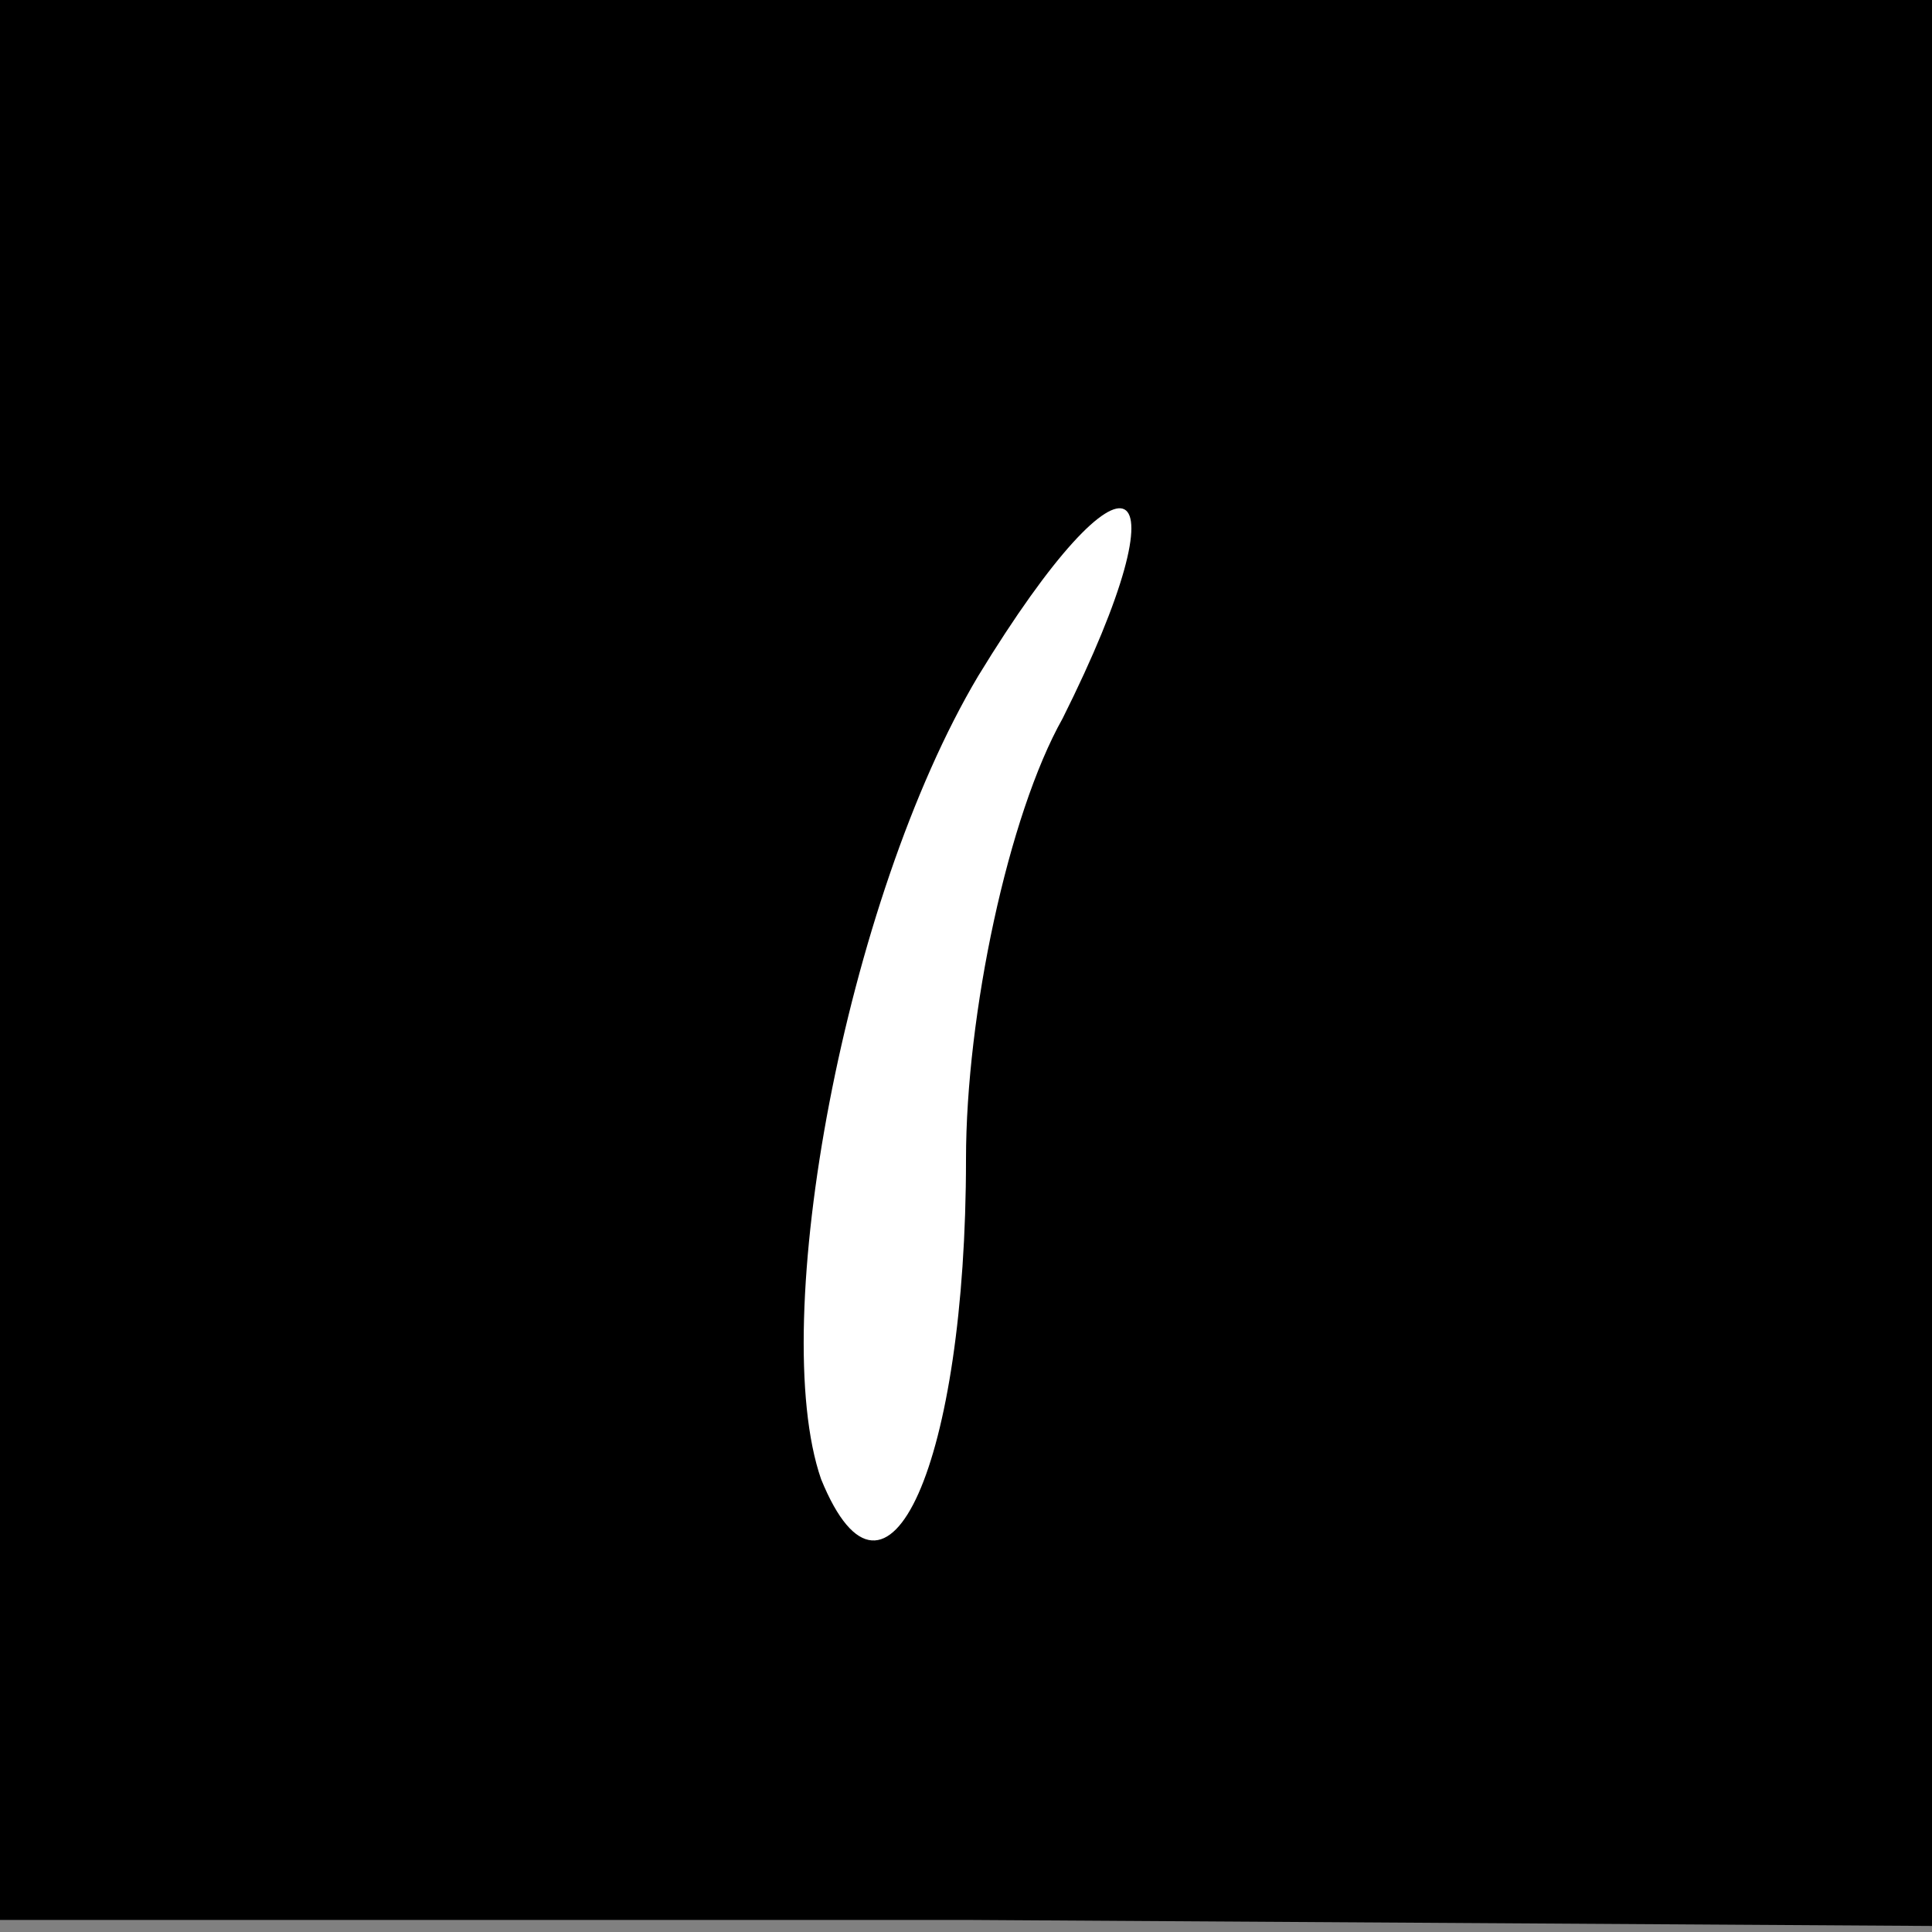 <?xml version="1.0" standalone="no"?>
<!DOCTYPE svg PUBLIC "-//W3C//DTD SVG 20010904//EN"
 "http://www.w3.org/TR/2001/REC-SVG-20010904/DTD/svg10.dtd">
<svg version="1.0" xmlns="http://www.w3.org/2000/svg"
 width="32pt" height="32pt" viewBox="0 0 32 32"
 preserveAspectRatio="xMidYMid meet">
<rect x="0" y="0" width="32" height="32" fill="#808080" stroke="none"/>
<g transform="translate(0,32) scale(0.1,-0.1)"
fill="#000000" stroke="none">
<path fill="#000000" stroke="none" d="M0 161 l0 -159 160 0 160 -1 0 160 0
159 -160 0 -160 0 0 -159z"/>
<path fill="#ffffff" stroke="none" d="M176 201 c-9 -16 -16 -49 -16 -73 0
-50 -13 -80 -24 -53 -9 26 4 96 26 133 25 41 35 35 14 -7z"/>
</g>
</svg>
